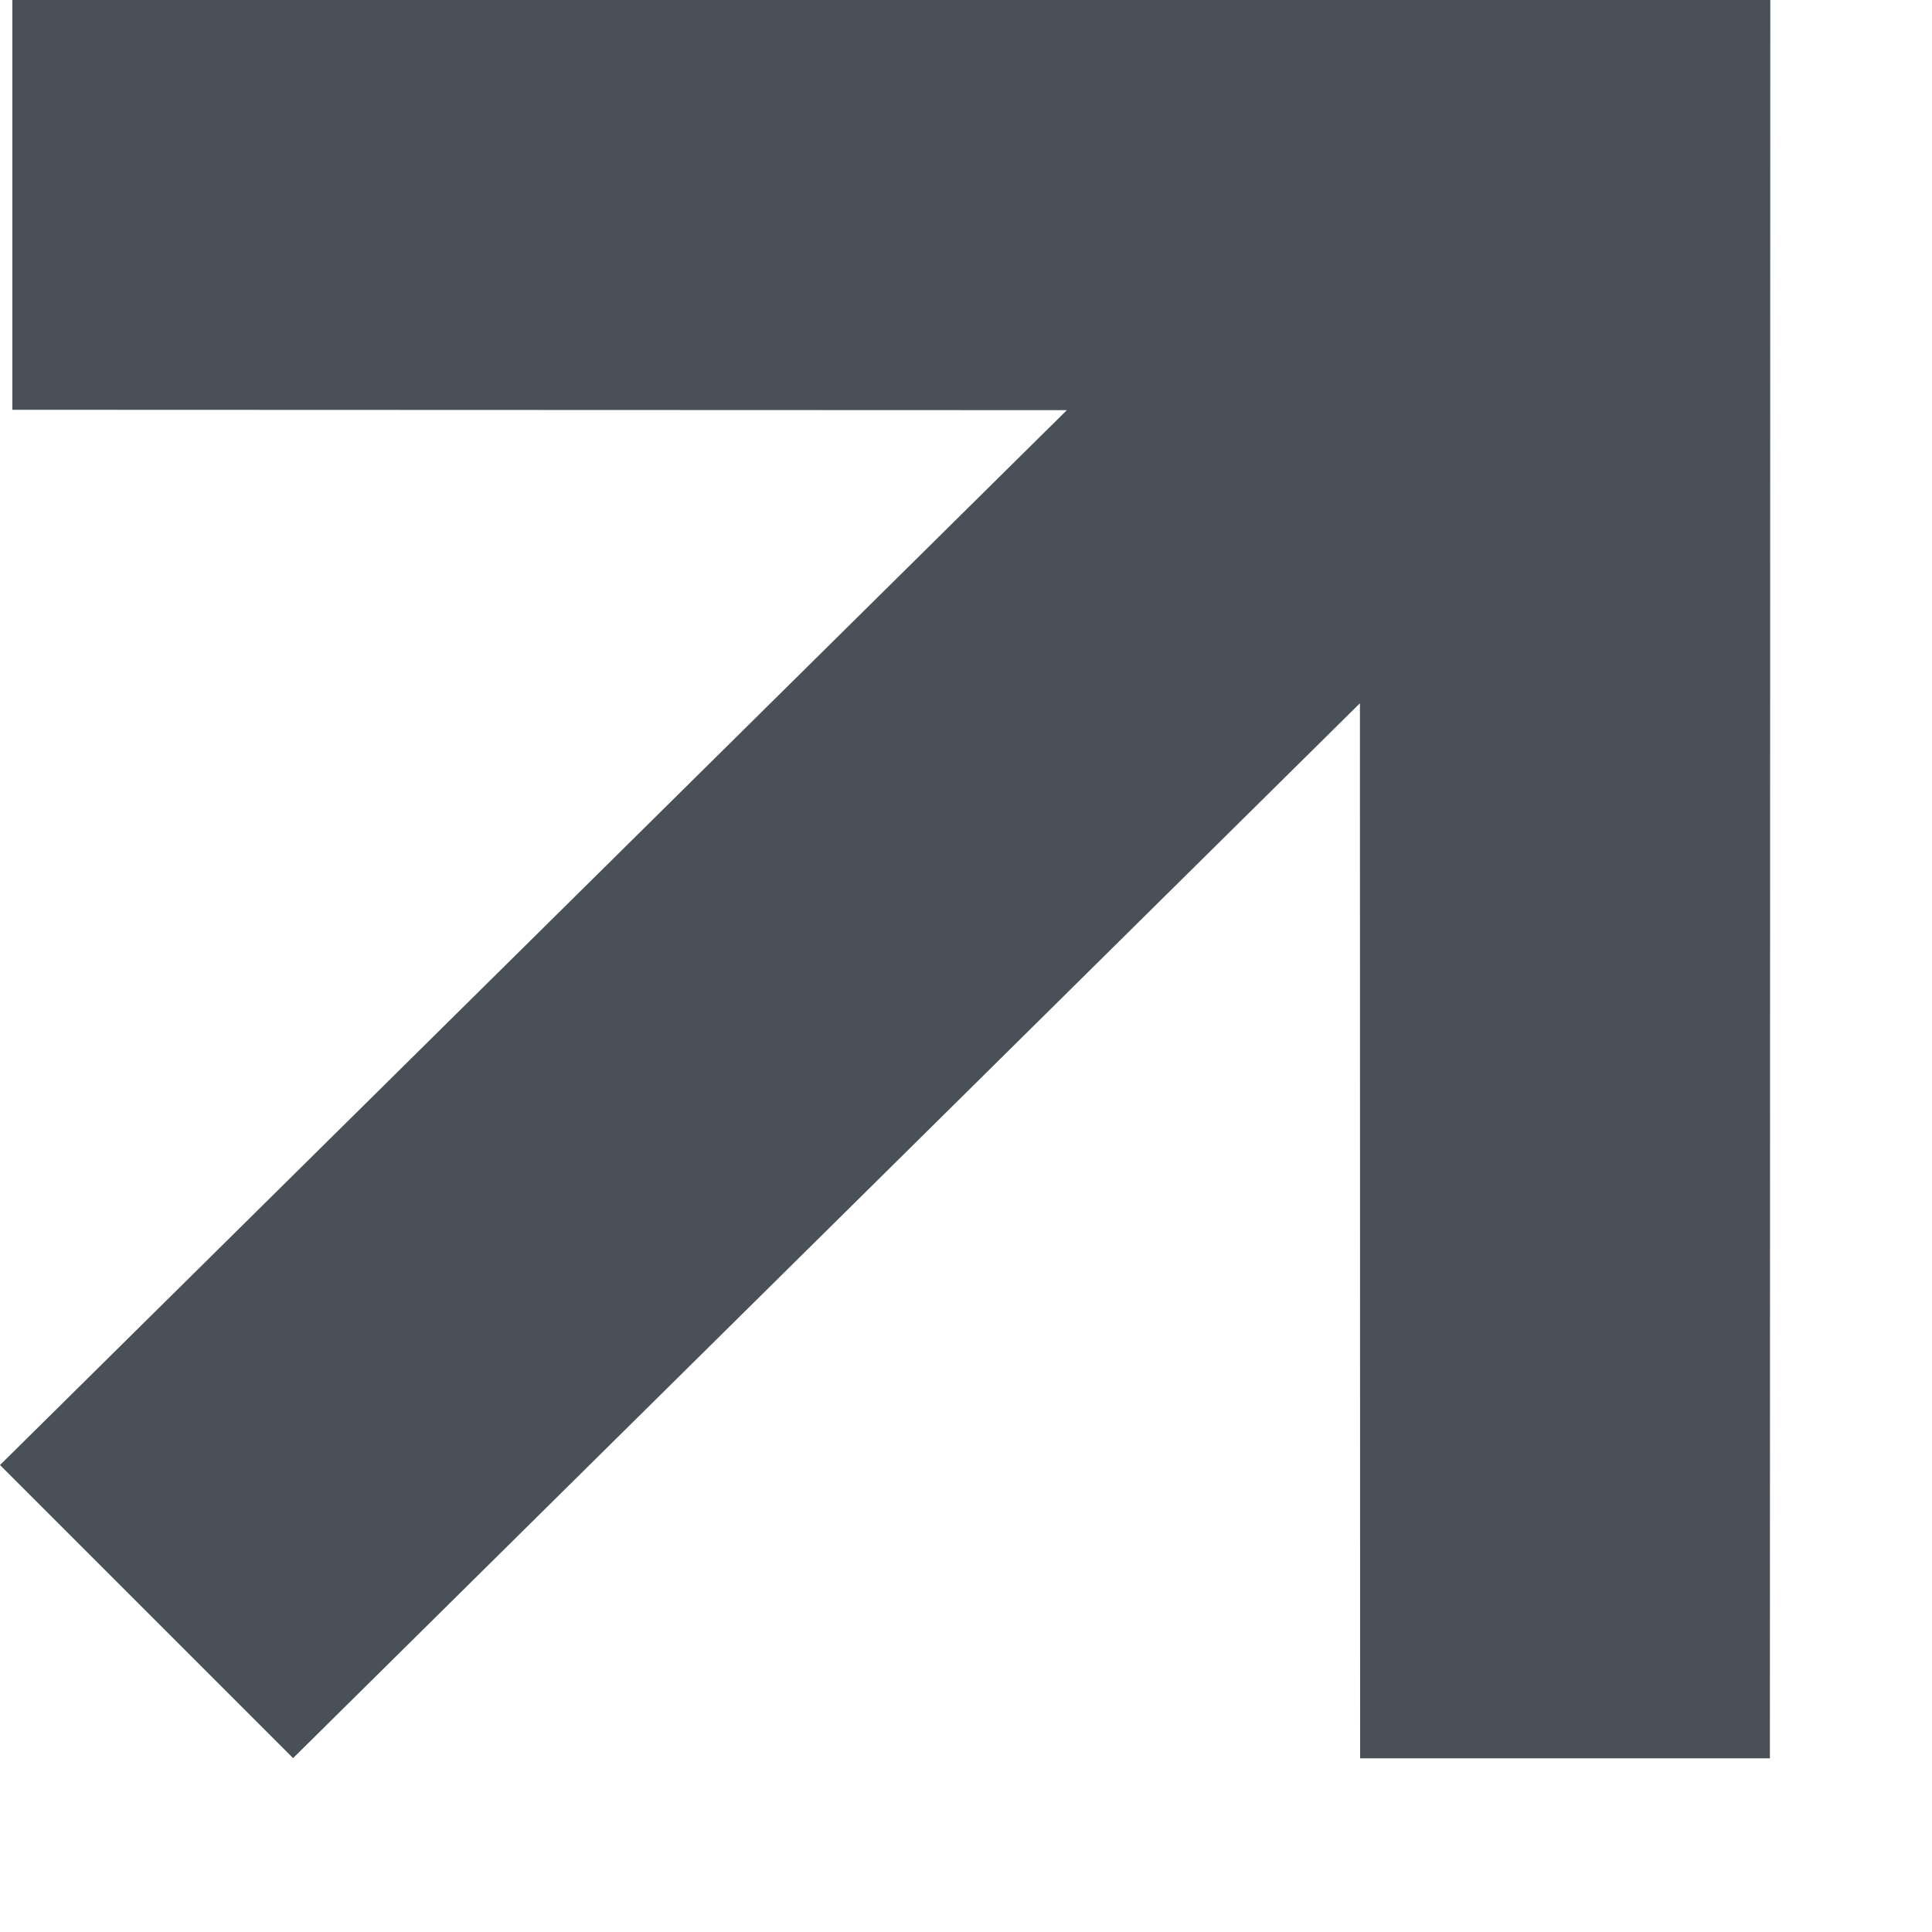 <?xml version="1.0" encoding="UTF-8"?>
<svg width="10px" height="10px" viewBox="0 0 10 10" version="1.1" xmlns="http://www.w3.org/2000/svg" xmlns:xlink="http://www.w3.org/1999/xlink">
    <!-- Generator: Sketch 54.1 (76490) - https://sketchapp.com -->
    <title>Fill 1</title>
    <desc>Created with Sketch.</desc>
    <g id="Page-1" stroke="none" stroke-width="1" fill="none" fill-rule="evenodd">
        <polygon id="Fill-1" fill="#495057" points="0.064 0 0.064 2.121 5.522 2.123 0 7.583 1.517 9.1 7.039 3.64 7.04 9.101 9.161 9.101 9.163 0"></polygon>
    </g>
</svg>
